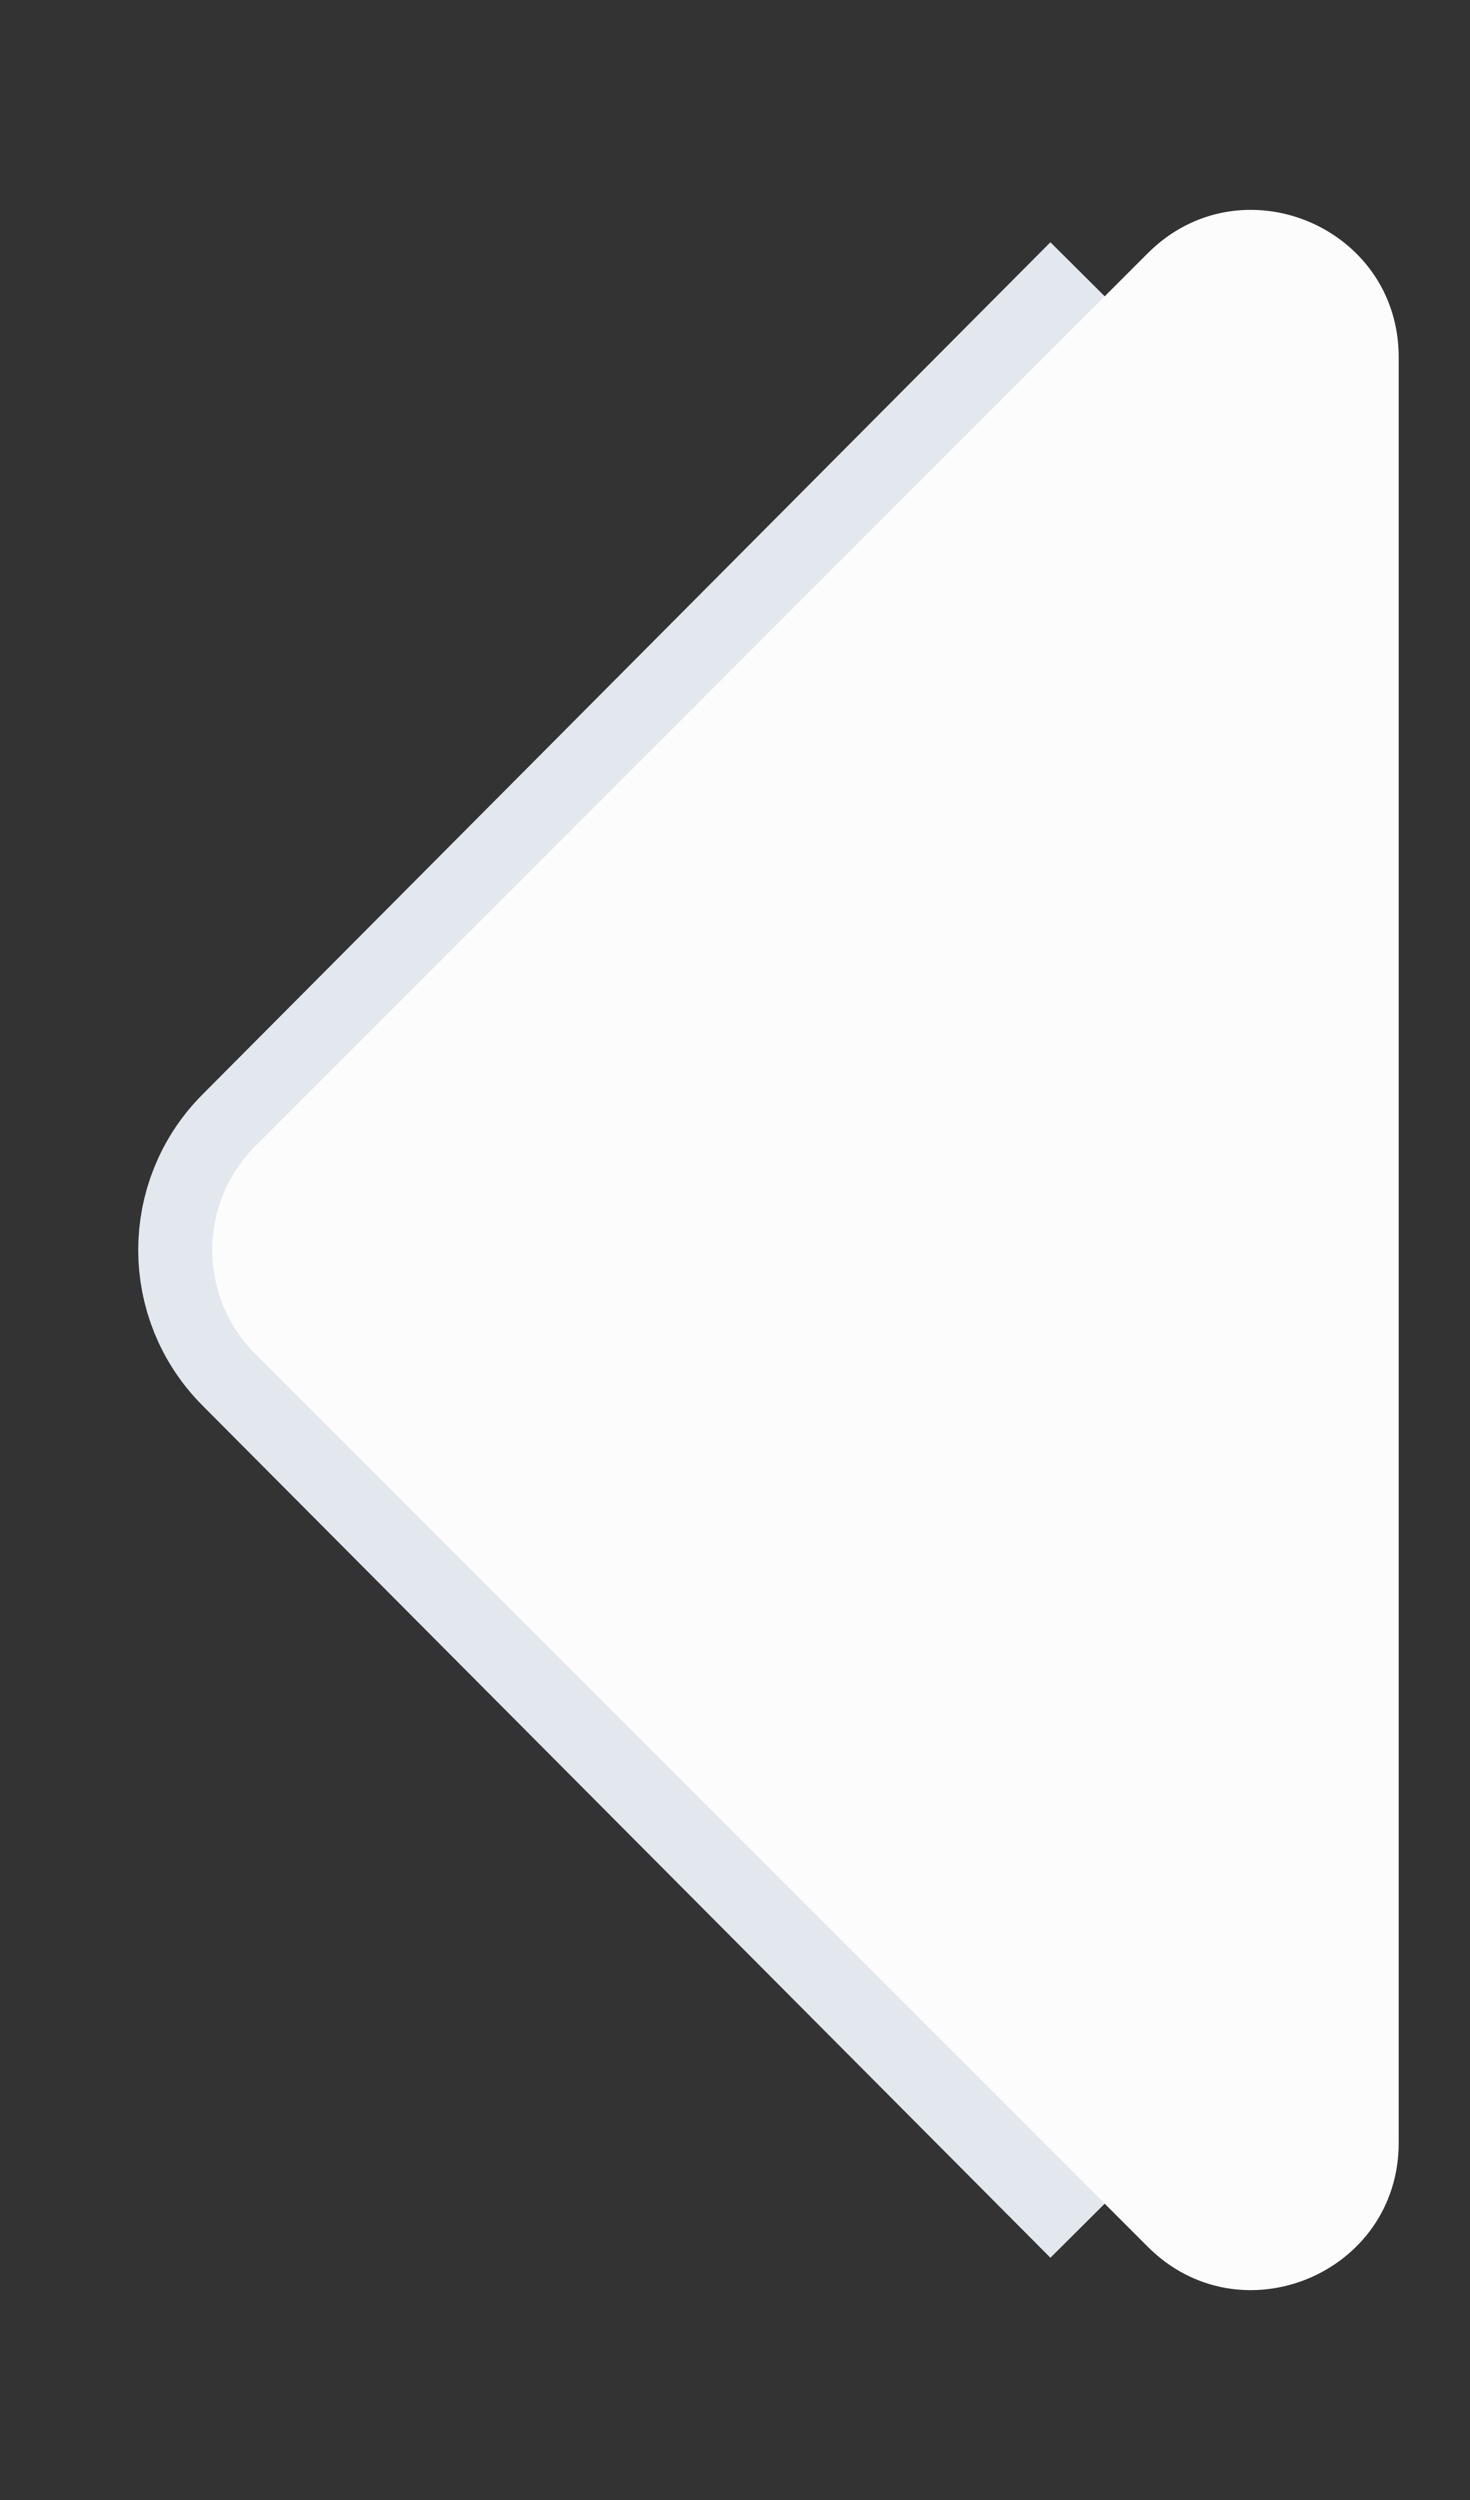 <svg width="10" height="17" viewBox="0 0 10 17" fill="none" xmlns="http://www.w3.org/2000/svg">
<rect x="0" y="0" width="10" height="17" fill="#333333" stroke="none"/>
<path d="M7.5 15L1.732 9.205C1.343 8.815 1.343 8.185 1.732 7.795L7.5 2" stroke="#E3E8EF"/>
<path d="M9.515 14.571C9.515 15.462 8.438 15.908 7.808 15.278L1.737 9.207C1.346 8.817 1.346 8.183 1.737 7.793L7.808 1.722C8.438 1.092 9.515 1.538 9.515 2.429L9.515 14.571Z" fill="#FCFCFC"/>
</svg>
